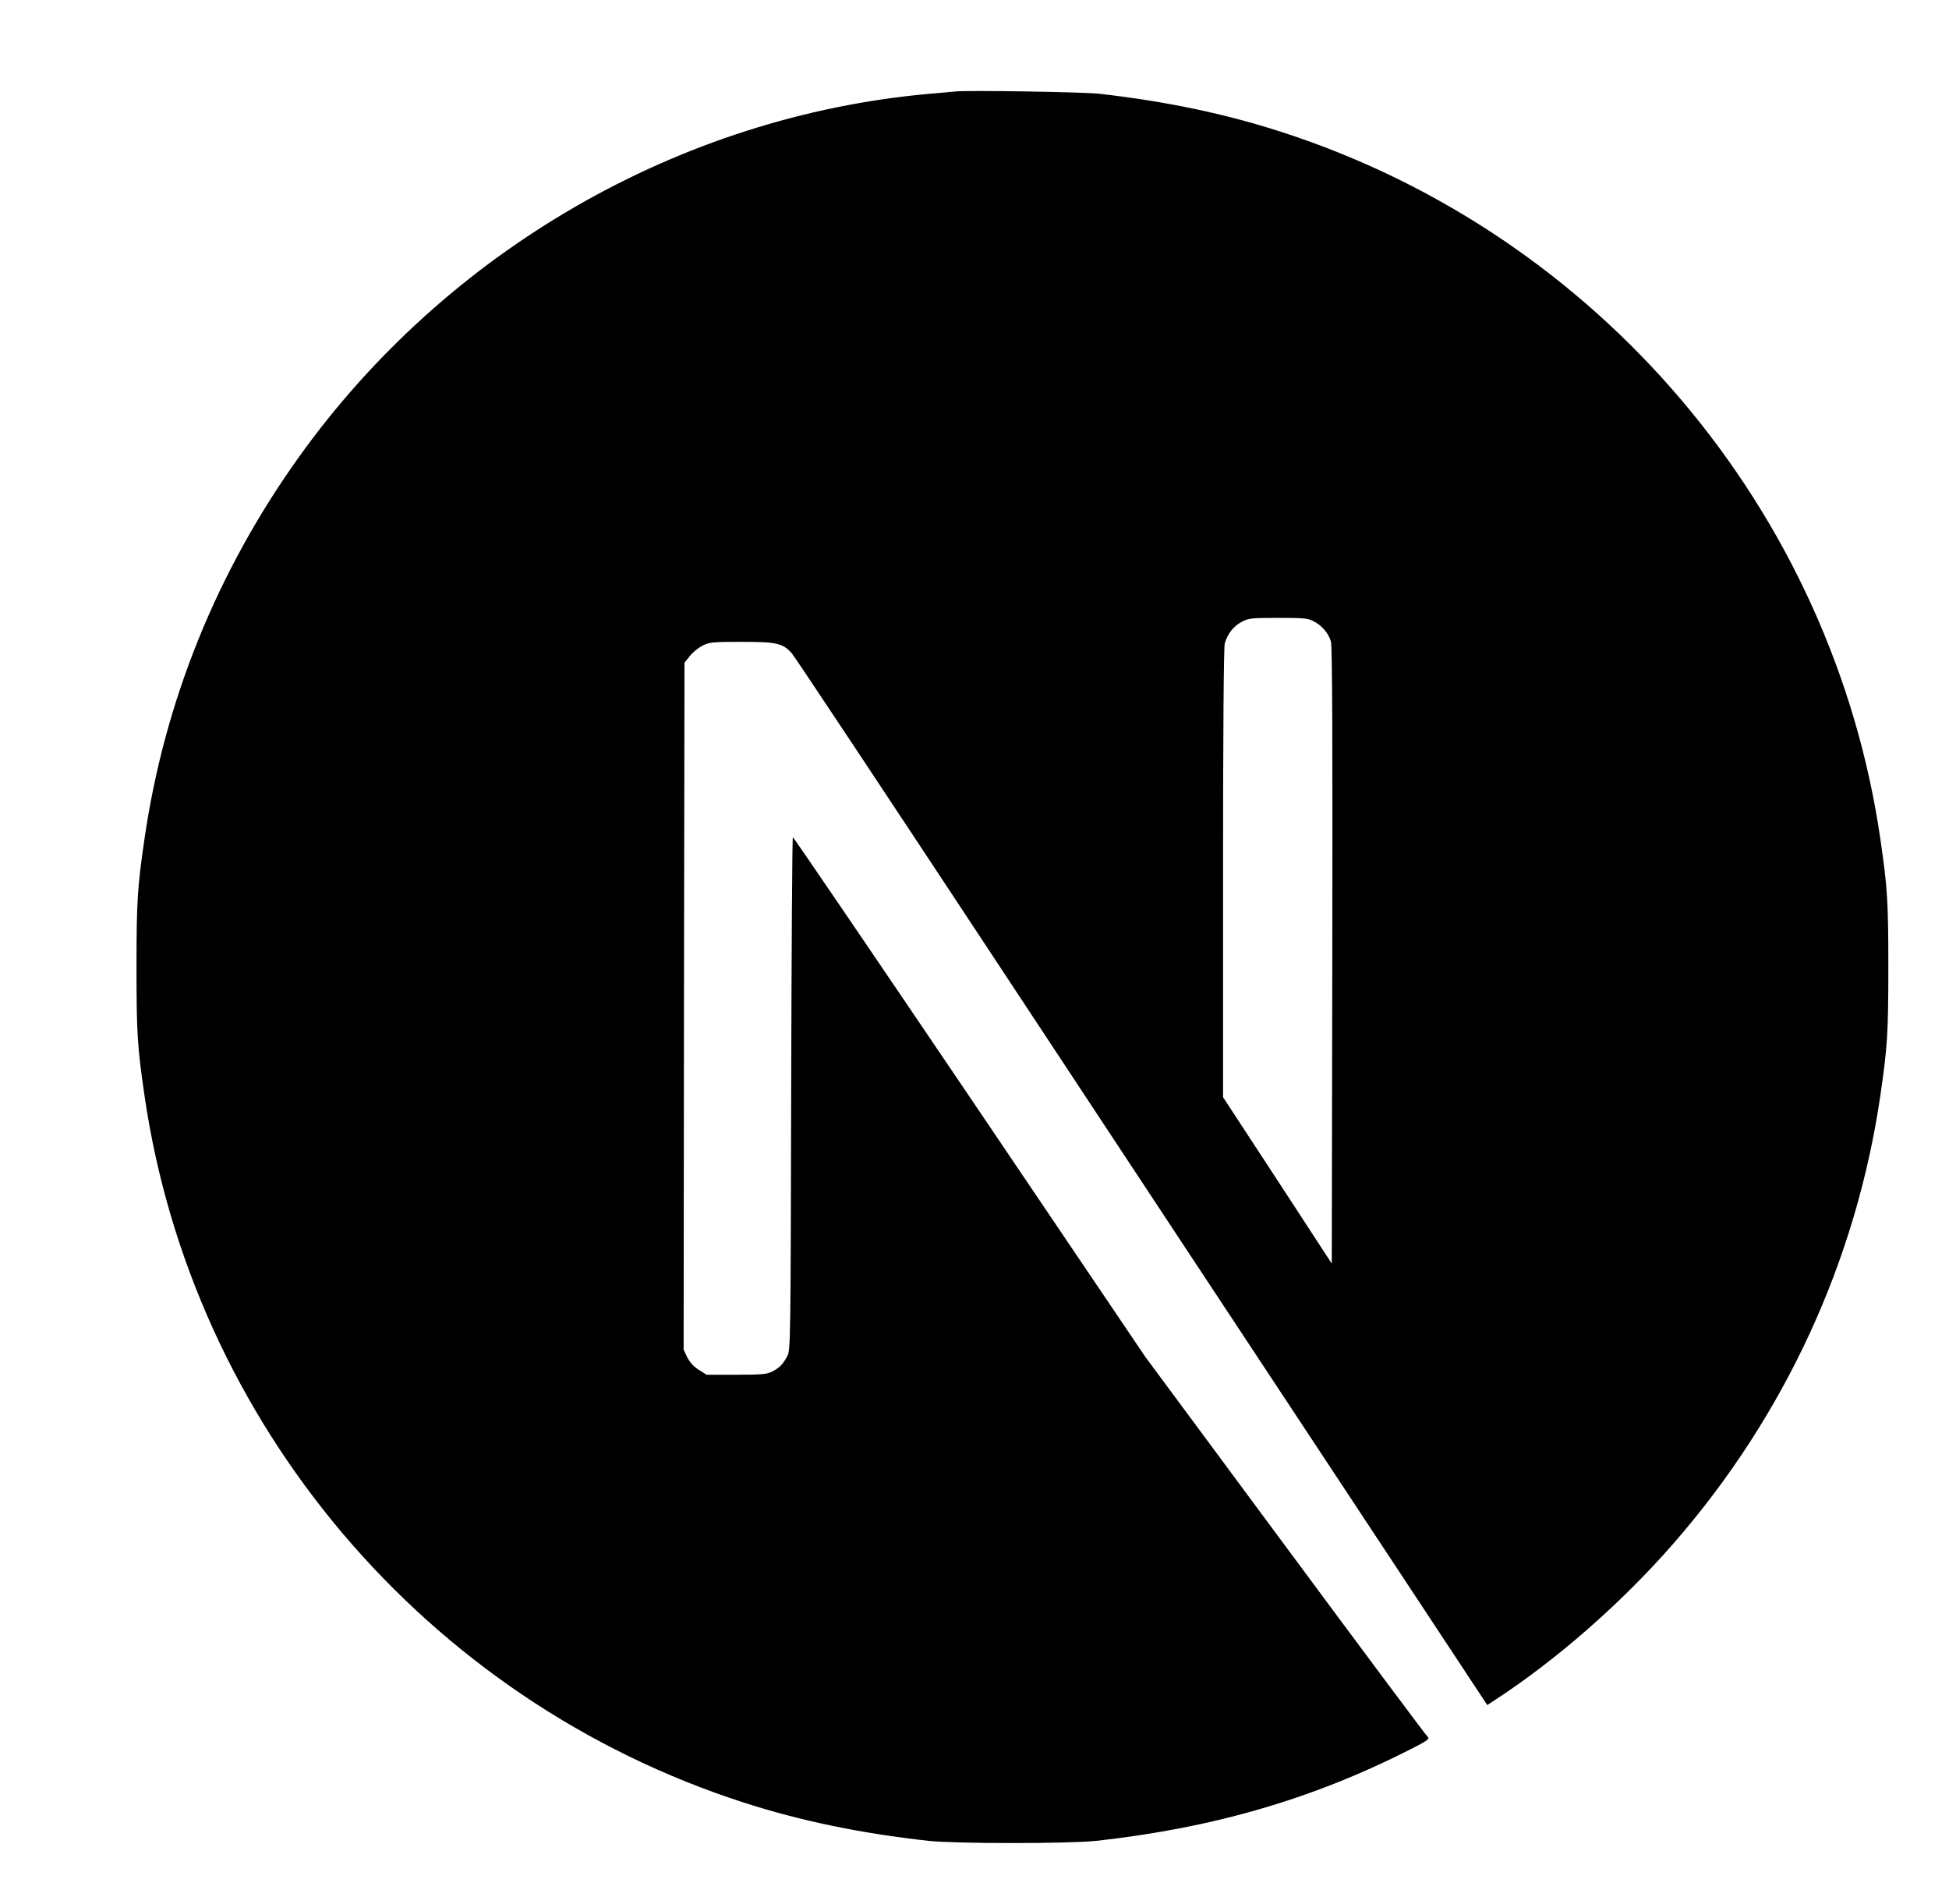 <svg width="257" height="251" viewBox="0 0 257 251" fill="none" xmlns="http://www.w3.org/2000/svg">
<g filter="url(#filter0_d_1336_1280)">
<path d="M107.935 0.062C107.439 0.107 105.858 0.265 104.435 0.378C71.626 3.336 40.894 21.037 21.429 48.242C10.59 63.369 3.658 80.528 1.039 98.703C0.113 105.047 0 106.921 0 115.523C0 124.125 0.113 125.998 1.039 132.343C7.316 175.714 38.184 212.154 80.048 225.655C87.545 228.071 95.448 229.719 104.435 230.712C107.935 231.096 123.065 231.096 126.565 230.712C142.077 228.996 155.219 225.158 168.181 218.543C170.168 217.527 170.552 217.256 170.281 217.03C170.1 216.895 161.632 205.538 151.471 191.811L133 166.863L109.855 132.614C97.119 113.784 86.642 98.386 86.552 98.386C86.461 98.364 86.371 113.581 86.326 132.162C86.258 164.696 86.236 166.006 85.829 166.773C85.242 167.879 84.79 168.331 83.842 168.828C83.119 169.189 82.487 169.257 79.077 169.257H75.171L74.132 168.602C73.455 168.173 72.958 167.609 72.619 166.954L72.145 165.938L72.19 120.67L72.258 75.38L72.958 74.5C73.319 74.025 74.087 73.416 74.629 73.122C75.555 72.671 75.916 72.626 79.823 72.626C84.429 72.626 85.197 72.806 86.394 74.116C86.732 74.477 99.264 93.352 114.258 116.087C129.252 138.822 149.755 169.866 159.826 185.106L178.116 212.808L179.042 212.199C187.239 206.87 195.91 199.284 202.774 191.382C217.384 174.607 226.8 154.152 229.961 132.343C230.887 125.998 231 124.125 231 115.523C231 106.921 230.887 105.047 229.961 98.703C223.684 55.331 192.816 18.892 150.952 5.39C143.568 2.997 135.71 1.349 126.903 0.356C124.735 0.13 109.81 -0.118 107.935 0.062ZM155.219 69.916C156.303 70.458 157.184 71.497 157.5 72.581C157.681 73.168 157.726 85.721 157.681 114.01L157.613 154.604L150.455 143.631L143.274 132.659V103.15C143.274 84.072 143.365 73.348 143.5 72.829C143.861 71.565 144.652 70.571 145.735 69.984C146.661 69.51 147 69.465 150.545 69.465C153.887 69.465 154.474 69.51 155.219 69.916Z" fill="black"/>
</g>
<defs>
<filter id="filter0_d_1336_1280" x="0" y="0" width="257" height="251" filterUnits="userSpaceOnUse" color-interpolation-filters="sRGB">
<feFlood flood-opacity="0" result="BackgroundImageFix"/>
<feColorMatrix in="SourceAlpha" type="matrix" values="0 0 0 0 0 0 0 0 0 0 0 0 0 0 0 0 0 0 127 0" result="hardAlpha"/>
<feOffset dx="18" dy="12"/>
<feGaussianBlur stdDeviation="4"/>
<feComposite in2="hardAlpha" operator="out"/>
<feColorMatrix type="matrix" values="0 0 0 0 0 0 0 0 0 0 0 0 0 0 0 0 0 0 0.25 0"/>
<feBlend mode="normal" in2="BackgroundImageFix" result="effect1_dropShadow_1336_1280"/>
<feBlend mode="normal" in="SourceGraphic" in2="effect1_dropShadow_1336_1280" result="shape"/>
</filter>
</defs>
</svg>
